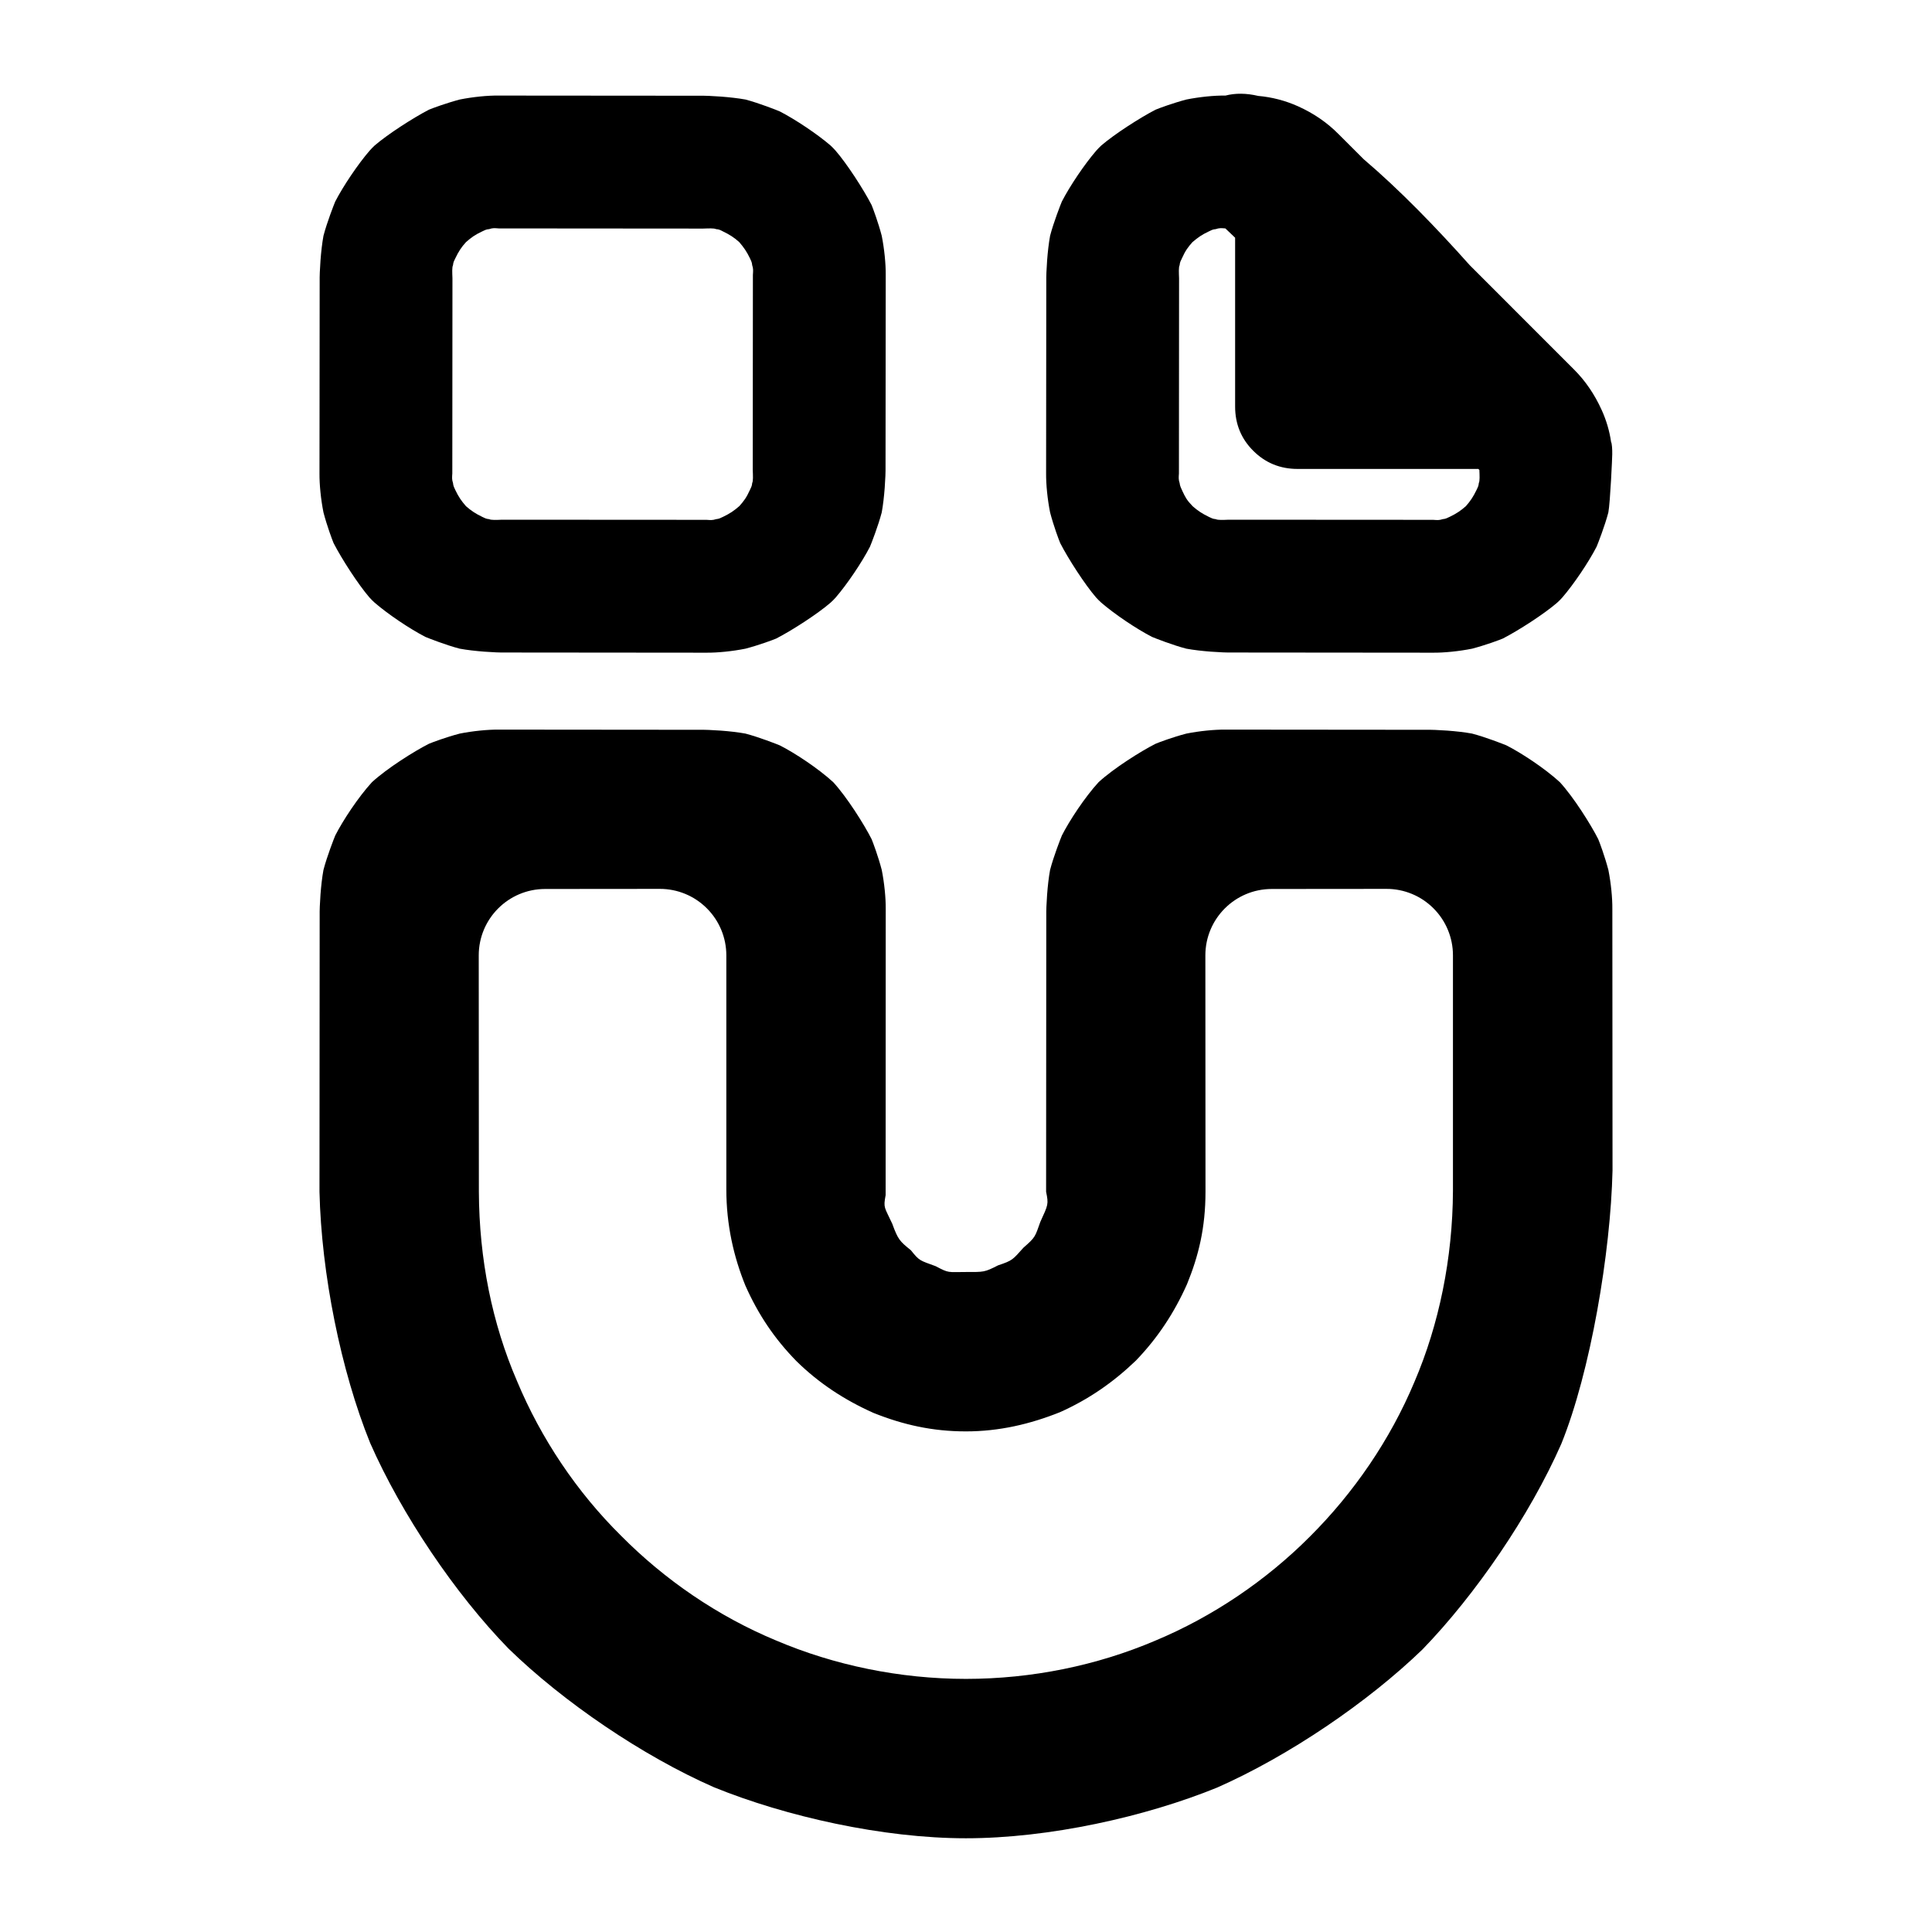 <?xml version="1.0" encoding="utf-8"?>
<svg xmlns="http://www.w3.org/2000/svg" height="48" viewBox="0 -960 960 960" width="48">
  <path d="M 440.11 -508.37 L 440.066 -366.14 C 438.833 -359.6 439.519 -360.26 443.347 -351.95 C 446.252 -343.95 447.106 -343.24 452.613 -338.76 C 456.954 -333.33 457.026 -333.76 464.949 -330.83 C 471.731 -327.26 470.787 -327.95 479.957 -327.95 C 488.835 -327.95 489.082 -327.75 495.924 -331.25 C 503.257 -333.7 503.159 -334.05 508.558 -340.04 C 514.487 -345.23 514.264 -345.31 516.94 -352.87 C 520.824 -361.38 521.093 -361.56 519.803 -367.82 L 519.893 -505.01 C 519.803 -509.88 520.452 -520.61 521.781 -527.75 C 523.547 -534.51 526.972 -543.25 527.647 -544.86 C 531.332 -552.13 539.045 -563.89 545.884 -571.34 C 553.41 -578.25 566.97 -586.78 574.203 -590.43 C 575.803 -591.11 582.756 -593.73 589.529 -595.49 C 596.002 -596.77 603.366 -597.51 608.931 -597.46 L 708.619 -597.37 C 713.486 -597.46 724.272 -596.82 731.444 -595.49 C 738.216 -593.72 746.919 -590.3 748.527 -589.63 C 755.759 -585.98 767.56 -578.25 775.086 -571.34 C 781.926 -563.88 790.459 -550.33 794.143 -543.05 C 794.818 -541.46 797.421 -534.51 799.188 -527.75 C 800.477 -521.28 801.217 -513.89 801.165 -508.37 L 801.253 -378.38 C 800.315 -337.69 790.36 -278.48 775.793 -242.53 C 760.075 -206.84 733.111 -167.56 706.856 -140.44 C 679.721 -114.19 640.42 -87.492 604.805 -71.77 C 569.059 -57.214 521.253 -46.575 479.957 -46.575 C 438.642 -46.575 390.406 -57.422 354.713 -71.943 C 319.123 -87.584 279.908 -114.31 252.688 -140.81 C 226.128 -168.07 199.562 -207.49 183.937 -242.96 C 169.366 -278.93 159.684 -327.15 158.749 -367.85 L 158.839 -505.01 C 158.748 -509.88 159.397 -520.61 160.726 -527.75 C 162.493 -534.51 165.917 -543.25 166.592 -544.86 C 170.277 -552.13 177.99 -563.89 184.829 -571.34 C 192.355 -578.25 205.916 -586.78 213.149 -590.43 C 214.748 -591.11 221.701 -593.73 228.475 -595.49 C 234.947 -596.77 242.312 -597.51 247.877 -597.46 L 347.563 -597.37 C 352.43 -597.46 363.216 -596.82 370.388 -595.49 C 377.16 -593.72 385.864 -590.3 387.471 -589.63 C 394.704 -585.98 406.504 -578.25 414.03 -571.34 C 420.871 -563.88 429.404 -550.33 433.087 -543.05 C 433.761 -541.46 436.365 -534.51 438.133 -527.75 C 439.421 -521.28 440.162 -513.89 440.11 -508.37 Z M 360.91 -485.32 C 360.909 -494.07 357.428 -502.46 351.235 -508.65 C 345.04 -514.86 336.641 -518.33 327.883 -518.32 L 270.86 -518.27 C 252.636 -518.26 237.875 -503.49 237.884 -485.25 L 237.95 -367.81 C 238.1 -334.37 244.503 -302.49 256.875 -273.82 C 268.86 -245.1 286.7 -218.53 308.664 -196.84 C 330.196 -175.1 356.609 -156.91 385.618 -144.86 C 414.391 -132.6 447.048 -125.77 479.957 -125.77 C 512.811 -125.77 545.09 -132.45 573.898 -144.7 C 602.652 -156.69 629.198 -174.71 650.961 -196.56 C 672.703 -218.25 690.808 -244.63 702.843 -273.38 C 715.057 -301.88 721.811 -334.81 721.965 -368.27 L 721.965 -485.32 C 721.965 -494.07 718.483 -502.46 712.289 -508.65 C 706.095 -514.86 697.694 -518.33 688.938 -518.32 L 631.914 -518.27 C 613.691 -518.26 598.928 -503.49 598.939 -485.25 L 599.004 -367.79 C 598.984 -349.77 595.538 -335.9 589.807 -321.86 C 583.325 -307.38 575.109 -295.04 564.43 -283.94 C 553.172 -273.12 540.967 -264.68 526.718 -258.3 C 511.82 -252.34 496.464 -248.75 479.957 -248.75 C 463.348 -248.75 448.735 -252.03 433.964 -257.96 C 419.628 -264.38 406.987 -272.63 395.794 -283.61 C 384.759 -294.87 376.745 -306.89 370.397 -321.15 C 364.618 -335.38 360.903 -351.25 360.909 -369.13 L 360.91 -485.32 Z M 247.875 -912.51 L 347.72 -912.43 C 352.572 -912.51 363.304 -911.84 370.444 -910.54 C 377.19 -908.75 385.863 -905.33 387.469 -904.64 C 395.256 -900.63 406.109 -893.36 412.661 -887.73 C 413.572 -886.87 414.438 -886.01 415.252 -885.07 C 420.934 -878.49 429.083 -865.91 433.087 -858.13 C 433.761 -856.5 436.362 -849.59 438.129 -842.84 C 439.42 -836.33 440.161 -828.88 440.11 -823.41 L 440.019 -728.13 C 440.11 -723.28 439.459 -712.53 438.129 -705.38 C 436.362 -698.63 432.962 -689.95 432.287 -688.35 C 428.274 -680.55 420.888 -669.63 415.236 -663.09 C 414.416 -662.16 413.547 -661.29 412.629 -660.48 C 406.095 -654.84 393.485 -646.72 385.709 -642.72 C 384.113 -642.03 377.191 -639.46 370.444 -637.68 C 363.974 -636.38 356.505 -635.63 350.982 -635.68 L 251.138 -635.77 C 246.286 -635.68 235.554 -636.35 228.415 -637.68 C 221.669 -639.43 212.993 -642.85 211.387 -643.52 C 203.592 -647.53 192.694 -654.89 186.18 -660.52 C 185.263 -661.35 184.393 -662.21 183.574 -663.12 C 177.906 -669.7 169.768 -682.34 165.77 -690.11 C 165.097 -691.7 162.495 -698.63 160.729 -705.38 C 159.438 -711.86 158.697 -719.27 158.749 -724.82 L 158.839 -820.09 C 158.749 -824.97 159.398 -835.64 160.729 -842.84 C 162.495 -849.59 165.896 -858.22 166.571 -859.85 C 170.576 -867.63 177.925 -878.49 183.605 -885.07 C 184.421 -886.01 185.284 -886.87 186.194 -887.73 C 192.75 -893.36 205.364 -901.48 213.149 -905.5 C 214.746 -906.18 221.666 -908.75 228.415 -910.54 C 234.883 -911.84 242.352 -912.6 247.875 -912.51 Z M 243.053 -846.15 C 241.526 -846.08 240.615 -845.48 239.512 -844.97 C 236.194 -843.42 234.207 -842.05 231.521 -839.66 C 229.274 -837.18 227.895 -835.13 226.191 -831.54 C 225.707 -830.51 225.207 -829.75 225.092 -828.21 C 224.559 -827.17 224.717 -824.53 224.819 -821.72 L 224.749 -724.75 C 224.607 -722.63 224.52 -721.74 225.091 -720 C 225.205 -718.48 225.768 -717.55 226.274 -716.45 C 227.86 -713.13 229.205 -711.15 231.542 -708.48 C 234.089 -706.25 236.14 -704.85 239.704 -703.13 C 240.748 -702.65 241.524 -702.15 243.053 -702.03 C 244.114 -701.5 246.719 -701.65 249.522 -701.76 L 351.034 -701.7 C 353.167 -701.55 354.073 -701.46 355.804 -702.03 C 357.332 -702.15 358.224 -702.7 359.318 -703.21 C 362.668 -704.82 364.702 -706.18 367.385 -708.53 C 369.584 -711 370.915 -712.73 372.665 -716.62 C 373.15 -717.66 373.653 -718.47 373.765 -719.99 C 374.298 -721.05 374.141 -723.67 374.04 -726.47 L 374.109 -823.41 C 374.251 -825.57 374.339 -826.5 373.766 -828.21 C 373.653 -829.75 373.084 -830.7 372.576 -831.8 C 370.997 -835.04 369.645 -837 367.284 -839.75 C 364.74 -841.98 362.72 -843.34 359.155 -845.05 C 358.112 -845.58 357.333 -846.08 355.804 -846.15 C 354.743 -846.67 352.14 -846.5 349.336 -846.42 L 247.824 -846.5 C 245.691 -846.67 244.785 -846.75 243.053 -846.15 Z M 608.93 -912.51 C 613.867 -913.79 619.33 -913.72 625.197 -912.34 C 632.04 -911.74 638.615 -910.02 644.93 -907.21 C 652.725 -903.71 659.483 -899.09 665.206 -893.27 L 677.614 -880.88 C 695.3 -865.84 713.472 -847.11 730.254 -828.28 L 782.027 -776.49 C 787.75 -770.8 792.37 -764.01 795.887 -756.22 C 798.202 -751.11 799.753 -745.82 800.546 -740.36 C 800.956 -739.77 801.168 -736.58 801.112 -734.25 C 801.149 -733.38 800.126 -710.45 799.184 -705.38 C 797.418 -698.63 794.017 -689.95 793.342 -688.35 C 789.331 -680.55 781.943 -669.63 776.292 -663.09 C 775.472 -662.16 774.602 -661.29 773.685 -660.48 C 767.151 -654.84 754.54 -646.72 746.765 -642.72 C 745.168 -642.03 738.247 -639.46 731.499 -637.68 C 725.031 -636.38 717.561 -635.63 712.038 -635.68 L 612.193 -635.77 C 607.339 -635.68 596.608 -636.35 589.469 -637.68 C 582.724 -639.43 574.047 -642.85 572.441 -643.52 C 564.646 -647.53 553.748 -654.89 547.234 -660.52 C 546.318 -661.35 545.448 -662.21 544.628 -663.12 C 538.961 -669.7 530.822 -682.34 526.825 -690.11 C 526.152 -691.7 523.549 -698.63 521.784 -705.38 C 520.493 -711.86 519.751 -719.27 519.803 -724.82 L 519.893 -820.09 C 519.803 -824.97 520.453 -835.64 521.784 -842.84 C 523.549 -849.59 526.951 -858.22 527.626 -859.85 C 531.631 -867.63 538.979 -878.49 544.66 -885.07 C 545.475 -886.01 546.34 -886.87 547.251 -887.73 C 553.805 -893.36 566.418 -901.48 574.203 -905.5 C 575.799 -906.18 582.721 -908.75 589.469 -910.54 C 595.938 -911.84 603.407 -912.6 608.93 -912.51 Z M 604.107 -846.15 C 602.58 -846.08 601.677 -845.48 600.577 -844.97 C 597.243 -843.42 595.206 -841.98 592.5 -839.66 C 590.305 -837.18 589.001 -835.48 587.245 -831.54 C 586.761 -830.51 586.261 -829.75 586.146 -828.21 C 585.614 -827.17 585.771 -824.53 585.873 -821.72 L 585.804 -724.75 C 585.661 -722.63 585.573 -721.74 586.146 -720 C 586.26 -718.48 587.042 -717.13 587.585 -715.88 C 588.964 -712.95 589.7 -711.48 592.597 -708.48 C 595.143 -706.25 597.195 -704.85 600.758 -703.13 C 601.801 -702.65 602.579 -702.15 604.107 -702.03 C 605.169 -701.5 607.774 -701.65 610.577 -701.76 L 712.089 -701.7 C 714.223 -701.55 715.13 -701.46 716.86 -702.03 C 718.387 -702.15 719.288 -702.71 720.386 -703.21 C 723.72 -704.82 725.703 -706.15 728.368 -708.47 C 730.614 -711.02 732.017 -713.09 733.72 -716.62 C 734.206 -717.66 734.708 -718.47 734.821 -719.99 C 735.355 -721.05 735.196 -723.67 735.095 -726.47 L 734.561 -726.99 L 644.745 -726.99 C 636.054 -726.99 628.713 -730.02 622.72 -736.02 C 616.722 -741.98 613.723 -749.37 613.723 -758 L 613.723 -841.88 L 608.879 -846.5 C 606.746 -846.67 605.839 -846.75 604.107 -846.15 Z" style=""/>
</svg>